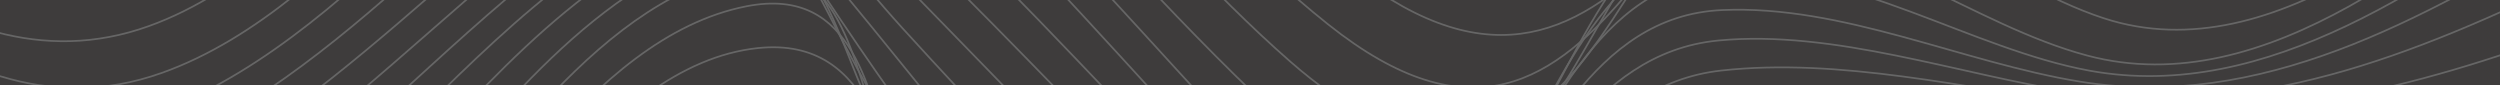 <svg width="1440" height="49" viewBox="0 0 1440 49" fill="none" xmlns="http://www.w3.org/2000/svg">
<g clip-path="url(#clip0_149_12285)">
<rect width="1566" height="1046" transform="matrix(1 0 0 -1 -83 685)" fill="#3E3C3C"/>
<g style="mix-blend-mode:color-dodge">
<path d="M-82.312 -121.275C-17.875 -96.72 45.019 -91.066 111.667 -110.885C173.205 -129.181 226.044 -166.128 284.119 -192.268C352.707 -223.144 423.173 -250.223 498.228 -225.626C617.445 -186.552 689.204 -80.448 786.496 -10.059C944.033 103.931 989.863 -139.049 1119.2 -171.823C1184.68 -188.409 1222.62 -140.322 1278.3 -118.333C1353.54 -88.605 1423.84 -144.098 1482.21 -186.135" stroke="#666666" stroke-miterlimit="10"/>
<path d="M-82.312 -93.966C-24.321 -67.701 33.462 -59.523 94.708 -80.052C155.035 -100.267 204.036 -142.825 259.608 -172.282C324.254 -206.559 390.777 -240.96 465.165 -219.013C589.888 -182.254 668.177 -63.091 764.968 14.015C930.015 145.509 957.404 -118.917 1092.62 -149.355C1162 -164.981 1205.2 -109.217 1264.78 -87.478C1344.92 -58.251 1421.79 -122.109 1482.19 -166.796" stroke="#666666" stroke-miterlimit="10"/>
<path d="M-82.312 -68.035C51.715 3.939 132.214 -81.199 241.376 -150.002C303.373 -189.076 370.126 -234.284 446.099 -209.125C569.132 -168.381 650.07 -45.88 743.336 35.587C803.539 88.159 861.176 100.363 912.742 33.855C957.467 -23.808 986.191 -106.859 1065.77 -123.57C1135.07 -138.11 1184.01 -81.032 1243.46 -57.771C1330.95 -23.515 1417.56 -98.41 1482.21 -147.498" stroke="#666666" stroke-miterlimit="10"/>
<path d="M-82.312 -43.918C47.501 37.673 128.397 -47.048 230.779 -123.945C285.391 -164.96 347.221 -221.767 421.004 -202.511C465.916 -190.787 505.738 -157.47 540.032 -128.055C605.951 -71.54 660.667 -4.865 723.248 54.842C783.242 112.088 842.381 134.619 893.822 59.098C932.163 2.813 961.576 -84.14 1038.65 -96.428C1111.94 -108.111 1165.57 -45.233 1229.84 -23.494C1322.54 7.882 1416 -76.442 1482.21 -128.138" stroke="#666666" stroke-miterlimit="10"/>
<path d="M-82.312 -22.055C-31.706 14.349 24.137 37.193 85.8 15.017C140.704 -4.739 183.385 -50.636 225.585 -88.876C273.146 -131.977 333.224 -208.499 406.235 -193.457C447.329 -184.987 483.48 -153.527 514.186 -126.74C581.961 -67.597 641.371 0.914 702.304 66.817C759.336 128.527 822.543 172.921 875.736 87.032C911.553 29.224 939.36 -62.214 1020.59 -65.427C1092.68 -68.285 1146.86 -10.706 1211.84 10.531C1311.51 43.097 1412.62 -52.618 1482.23 -108.841" stroke="#666666" stroke-miterlimit="10"/>
<path d="M-82.312 -1.986C-30.37 38.487 27.496 65.357 93.101 42.033C148.464 22.36 194.315 -22.493 235.243 -62.819C277.798 -104.773 334.913 -187.178 404.587 -173.117C443.574 -165.252 477.869 -133.729 506.614 -108.152C572.345 -49.635 631.046 17.082 690.435 81.817C744.817 141.086 808.692 195.119 862.636 109.626C897.932 53.695 924.737 -35.574 1004.44 -36.679C1075.91 -37.66 1135.51 14.224 1202.24 31.998C1306.1 59.682 1407.61 -31.067 1482.21 -89.043" stroke="#666666" stroke-miterlimit="10"/>
<path d="M-82.312 20.378C-25.009 65.461 36.132 89.703 106.181 58.41C164.11 32.52 214.842 -16.464 259.67 -59.836C299.889 -98.765 349.724 -164.459 413.139 -143.993C451.835 -131.497 485.483 -98.118 514.353 -71.289C572.22 -17.528 625.997 40.698 680.589 97.735C732.614 152.122 795.737 205.028 851.664 129.195C891.444 75.245 916.768 -11.04 996.183 -14.983C1066.92 -18.488 1135.32 28.181 1203.51 40.698C1306.65 59.641 1402.56 -11.457 1482.23 -66.241" stroke="#666666" stroke-miterlimit="10"/>
<path d="M-82.312 45.225C-20.691 92.248 42.098 112.922 114.087 75.788C169.241 47.353 220.14 1.561 265.511 -40.226C307.795 -79.175 359.716 -146.288 423.611 -116.581C456.967 -101.08 484.419 -71.561 510.619 -46.589C565.732 5.983 617.862 61.727 671.681 115.592C727.357 171.315 790.439 214.52 848.201 140.439C887.96 89.431 916.602 9.134 991.99 5.796C1061.35 2.708 1130.25 35.941 1197.94 46.998C1302.43 64.063 1395.2 10.782 1482.23 -40.56" stroke="#666666" stroke-miterlimit="10"/>
<path d="M-82.312 72.095C-11.242 123.374 56.554 134.973 132.235 87.262C186.618 52.986 236.891 6.547 285.558 -35.323C326.194 -70.288 371.899 -125.176 428.764 -93.382C459.22 -76.359 484.565 -46.005 508.825 -21.45C560.475 30.851 610.769 84.425 663.921 135.224C718.992 187.858 782.032 225.848 840.649 159.34C884.414 109.689 914.724 30.496 989.925 23.32C1056.2 16.999 1128.42 42.909 1193.6 53.007C1297.78 69.133 1389.44 32.311 1482.19 -12.646" stroke="#666666" stroke-miterlimit="10"/>
<path d="M-82.312 100.488C-5.317 152.289 65.482 157.838 142.644 103.639C200.865 62.749 253.183 11.074 308.546 -33.738C346.616 -64.53 388.733 -106.755 436.315 -71.373C467.772 -47.986 493.451 -12.751 519.568 15.956C563.73 64.46 608.996 112.317 657.58 156.419C717.115 210.473 781.677 236.008 841.63 170.856C885.52 123.165 919.146 48.73 991.26 40.656C1059.52 33.021 1133.32 50.941 1200.93 60.225C1300.35 73.868 1388.84 51.651 1482.21 17.082" stroke="#666666" stroke-miterlimit="10"/>
<path d="M-82.312 129.966C5.467 184.854 80.085 179.013 160.668 114.674C221.809 65.857 273.918 9.05 337.646 -37.013C381.369 -68.598 412.889 -86.435 452.795 -42.416C520.611 32.395 575.536 117.658 654.993 182.163C713.318 229.499 777.485 247.148 835.601 192.052C884.706 145.509 917.749 74.056 988.632 57.283C1054.07 41.824 1136.2 57.075 1201.99 66.045C1299.1 79.293 1386.73 71.511 1482.23 47.979" stroke="#666666" stroke-miterlimit="10"/>
<path d="M-82.312 160.028C15.981 217.378 96.022 198.748 178.9 125.335C238.268 72.742 287.644 11.846 355.023 -31.36C404.482 -63.091 430.516 -68.703 464.351 -18.175C517.962 61.873 571.928 143.694 650.028 202.733C713.172 250.486 777.151 261.209 838.855 206.154C890.234 160.3 926.802 86.532 999.458 70.301C1063.9 55.906 1139.1 62.749 1204.06 71.594C1298.36 84.445 1386.96 90.245 1482.23 79.626" stroke="#666666" stroke-miterlimit="10"/>
<path d="M-82.312 190.195C24.826 249.339 108.642 220.195 193.564 139.271C253.663 82.005 303.206 12.054 377.197 -28.543C432.122 -58.689 451.397 -43.021 477.598 8.654C519.276 90.829 571.99 173.881 649.194 227.413C714.549 272.746 780.655 274.144 842.047 222.051C895.595 176.593 934.604 104.744 1006.34 84.592C1160.21 41.365 1327.65 105.975 1482.23 111.337" stroke="#666666" stroke-miterlimit="10"/>
<path d="M-82.312 220.007C-29.015 248.4 21.092 265.256 80.731 244.582C130.066 227.475 170.472 191.572 206.665 155.001C266.367 94.626 317.412 13.389 396.952 -22.493C456.612 -49.405 470.735 -13.147 490.865 37.443C523.678 119.973 573.221 204.527 650.633 252.844C819.351 358.176 880.242 145.05 1014.48 98.84C1171.24 44.87 1328.93 112.964 1482.23 142.65" stroke="#666666" stroke-miterlimit="10"/>
<path d="M-82.312 248.984C-26.72 278.4 24.513 294.797 85.237 272.454C136.178 253.72 177.356 215.438 214.258 176.656C272.291 115.676 332.306 10.114 418.876 -14.169C479.475 -31.172 489.029 25.531 504.382 71.177C531.25 151.079 577.56 239.179 655.035 281.445C815.867 369.191 896.868 171.899 1018.3 116.135C1177.6 42.972 1331.87 117.992 1482.21 173.026" stroke="#666666" stroke-miterlimit="10"/>
<path d="M-82.312 276.626C-26.178 307.168 24.388 323.754 86.176 302.12C137.409 284.178 179.275 244.144 215.697 205.132C274.794 141.816 338.147 21.547 430.036 3.605C492.492 -8.599 501.253 53.799 514.896 100.655C538.322 181.037 580.501 270.013 661.46 307.398C822.522 381.771 909.384 192.365 1028.18 131.114C1090.03 99.237 1170.12 82.902 1239.02 94C1326.36 108.061 1406.23 159.82 1482.23 201.815" stroke="#666666" stroke-miterlimit="10"/>
<path d="M-82.312 302.495C-22.527 337.063 35.256 356.987 101.445 327.112C151.114 304.686 190.519 263.462 226.127 223.449C279.488 163.492 346.741 37.172 436.503 27.701C504.069 20.566 512.601 94.355 527.078 144.173C549.461 221.175 589.763 303.726 670.889 333.433C830.741 391.993 923.172 216.398 1038.51 147.782C1096.79 113.11 1172.97 89.369 1241.15 97.86C1332.47 109.25 1411.51 175.341 1482.19 228.644" stroke="#666666" stroke-miterlimit="10"/>
</g>
</g>
<defs>
<clipPath id="clip0_149_12285">
<rect width="1566" height="1046" fill="white" transform="matrix(1 0 0 -1 -83 685)"/>
</clipPath>
</defs>
</svg>
